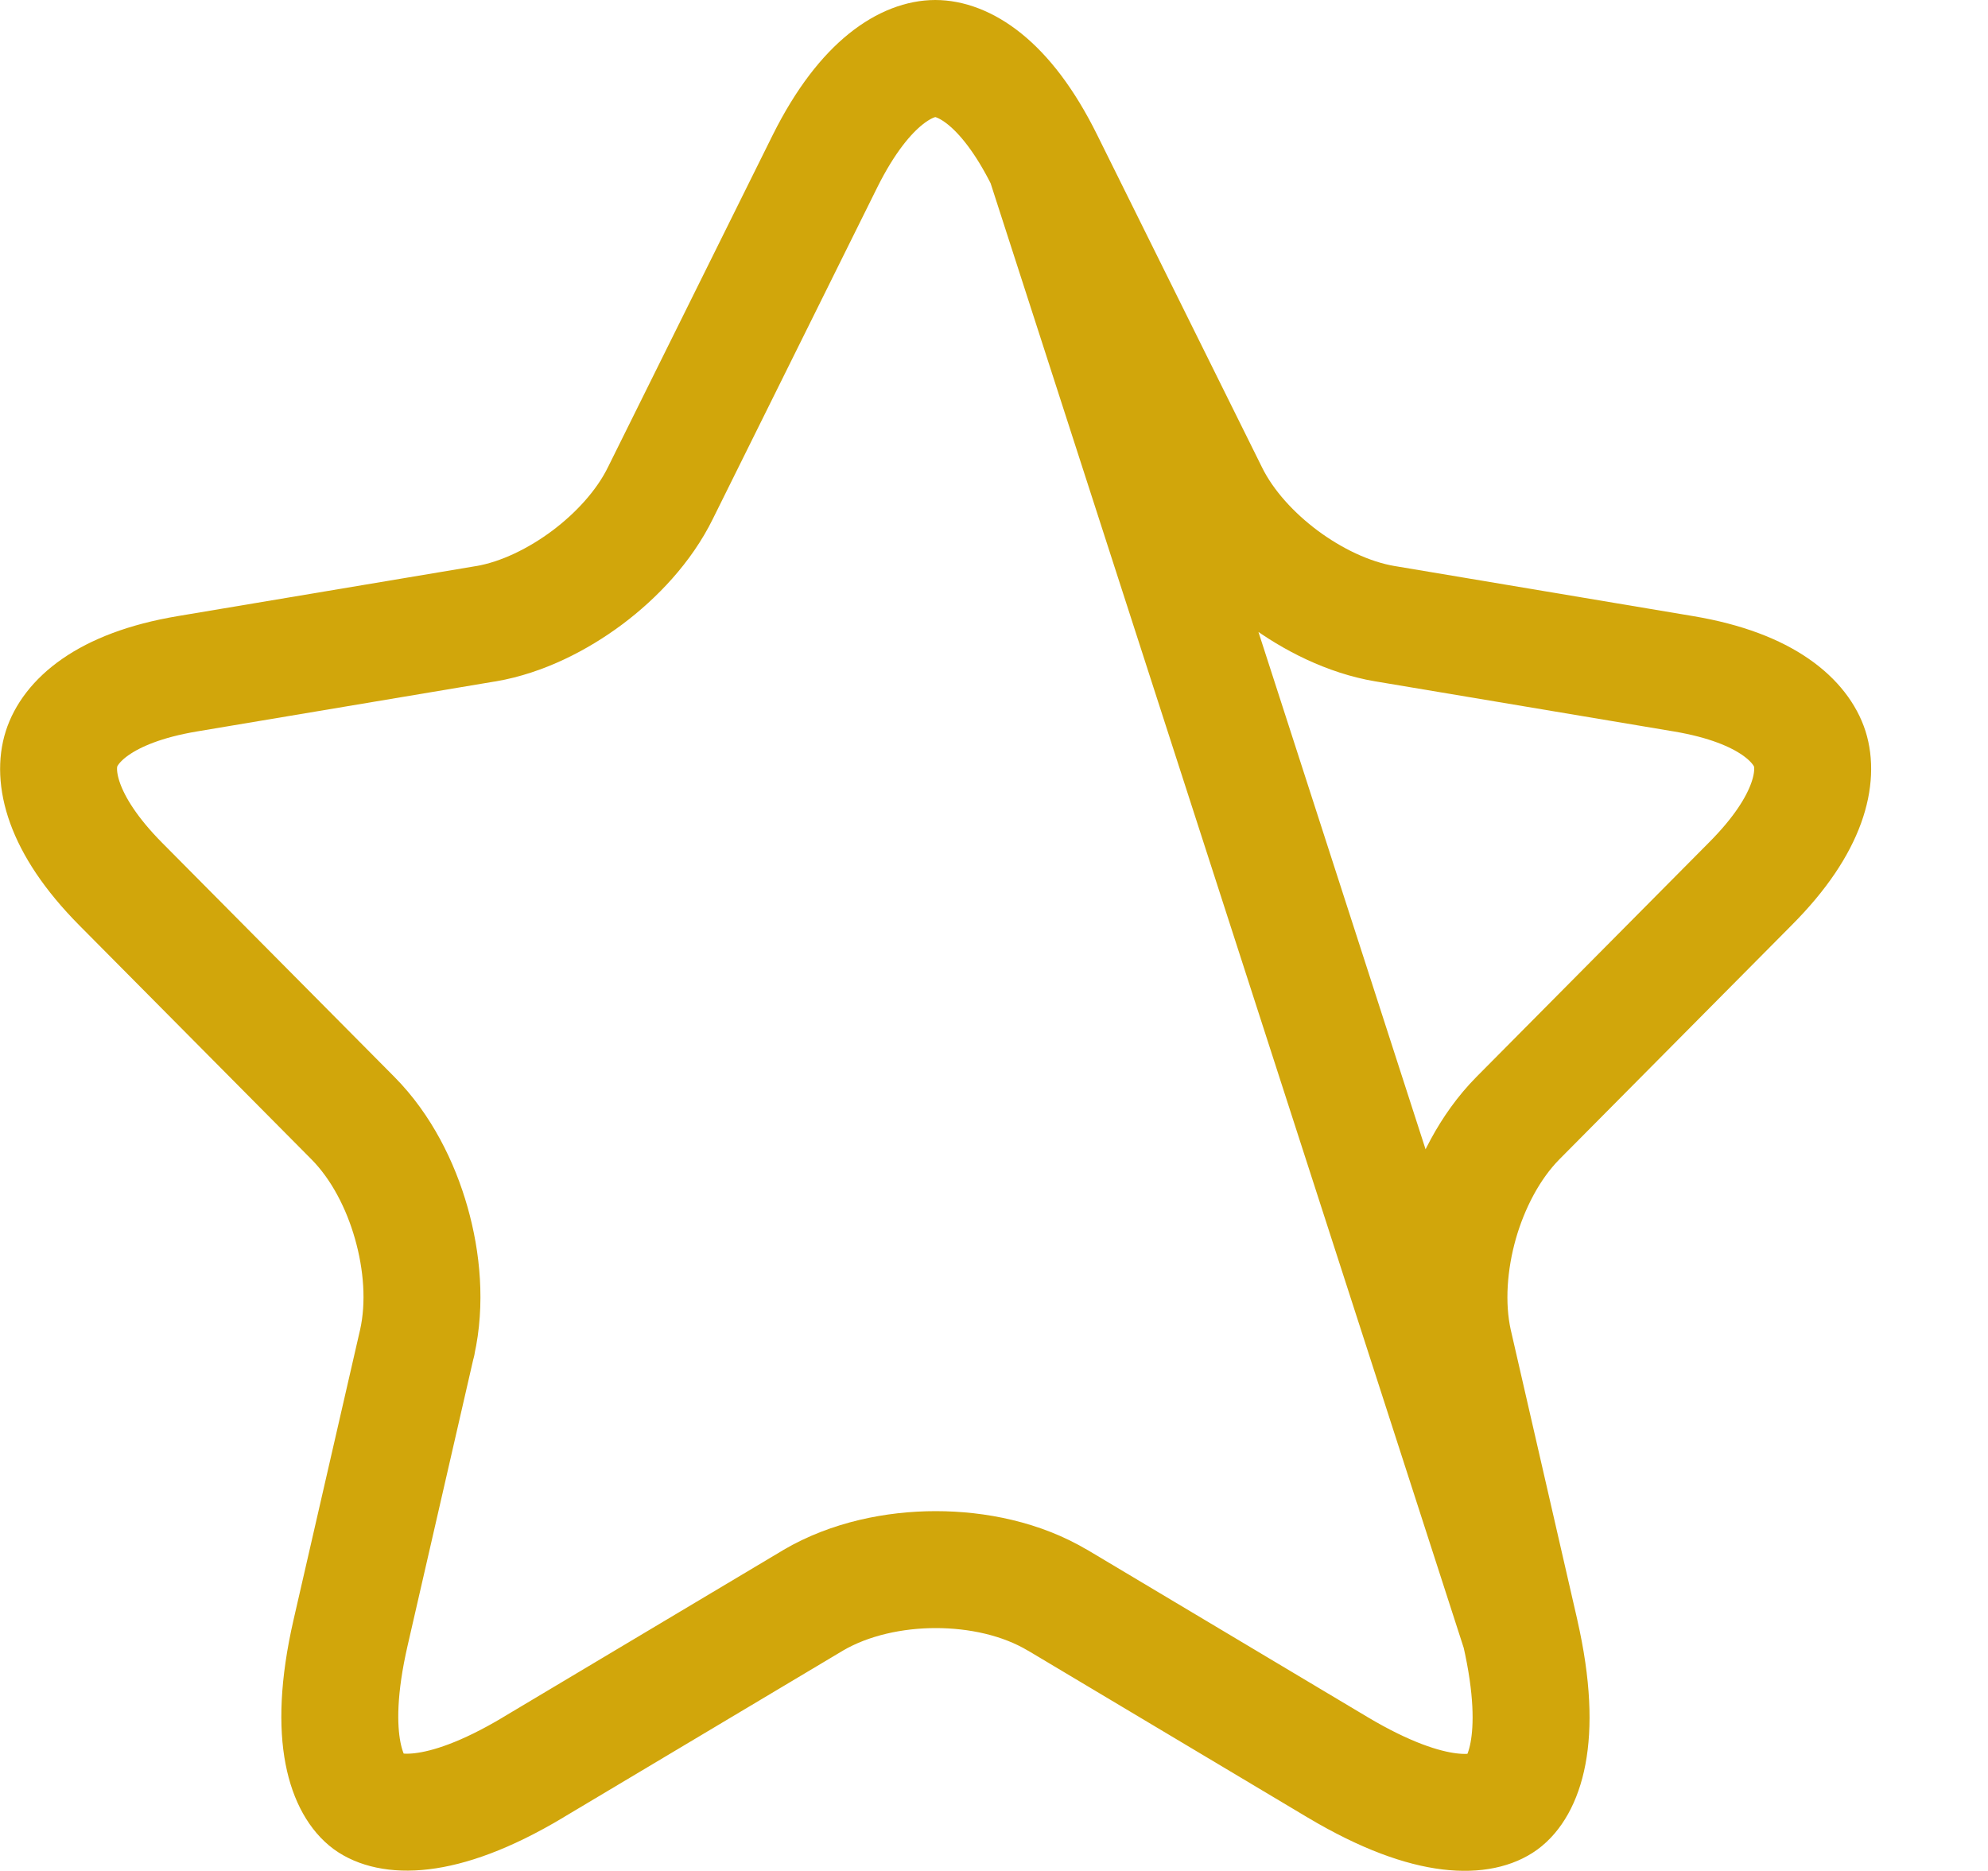 <svg width="17" height="16" viewBox="0 0 17 16" fill="none" xmlns="http://www.w3.org/2000/svg">
<path d="M8.935 1.377L8.935 1.377C8.59 0.678 8.221 0.5 7.998 0.5C7.775 0.5 7.404 0.679 7.055 1.378C7.055 1.378 7.055 1.378 7.055 1.378L5.648 4.215C5.507 4.503 5.27 4.753 5.022 4.939C4.773 5.125 4.466 5.281 4.156 5.334L4.154 5.334L1.602 5.762C1.602 5.762 1.602 5.762 1.602 5.762C1.602 5.762 1.602 5.762 1.602 5.762C0.875 5.884 0.597 6.18 0.526 6.404C0.454 6.629 0.512 7.036 1.034 7.562L3.018 9.562C3.261 9.807 3.426 10.137 3.517 10.459C3.609 10.782 3.642 11.148 3.567 11.482L3.567 11.486L3.566 11.486L2.998 13.962L2.998 13.962C2.784 14.894 2.988 15.291 3.149 15.41C3.309 15.527 3.742 15.603 4.558 15.115L4.559 15.114L6.951 13.687L6.954 13.685L6.954 13.685C7.268 13.501 7.649 13.423 8.002 13.423C8.355 13.423 8.735 13.5 9.047 13.687C9.047 13.687 9.048 13.687 9.048 13.687L11.439 15.114C12.262 15.604 12.694 15.529 12.852 15.413C13.012 15.296 13.214 14.9 13 13.962L8.935 1.377ZM8.935 1.377L10.342 4.215C10.483 4.503 10.721 4.754 10.971 4.94C11.222 5.126 11.53 5.281 11.844 5.334L11.845 5.334L14.396 5.762C14.396 5.762 14.396 5.762 14.396 5.762C14.396 5.762 14.396 5.762 14.396 5.762C15.124 5.884 15.404 6.18 15.476 6.404C15.547 6.629 15.491 7.035 14.965 7.561L14.964 7.562L12.98 9.562C12.738 9.807 12.573 10.137 12.481 10.459C12.39 10.782 12.357 11.148 12.431 11.482L12.431 11.482L12.432 11.486L13 13.961L8.935 1.377Z" stroke="#D1A60B" stroke-linecap="round" stroke-linejoin="round"/>
</svg>
